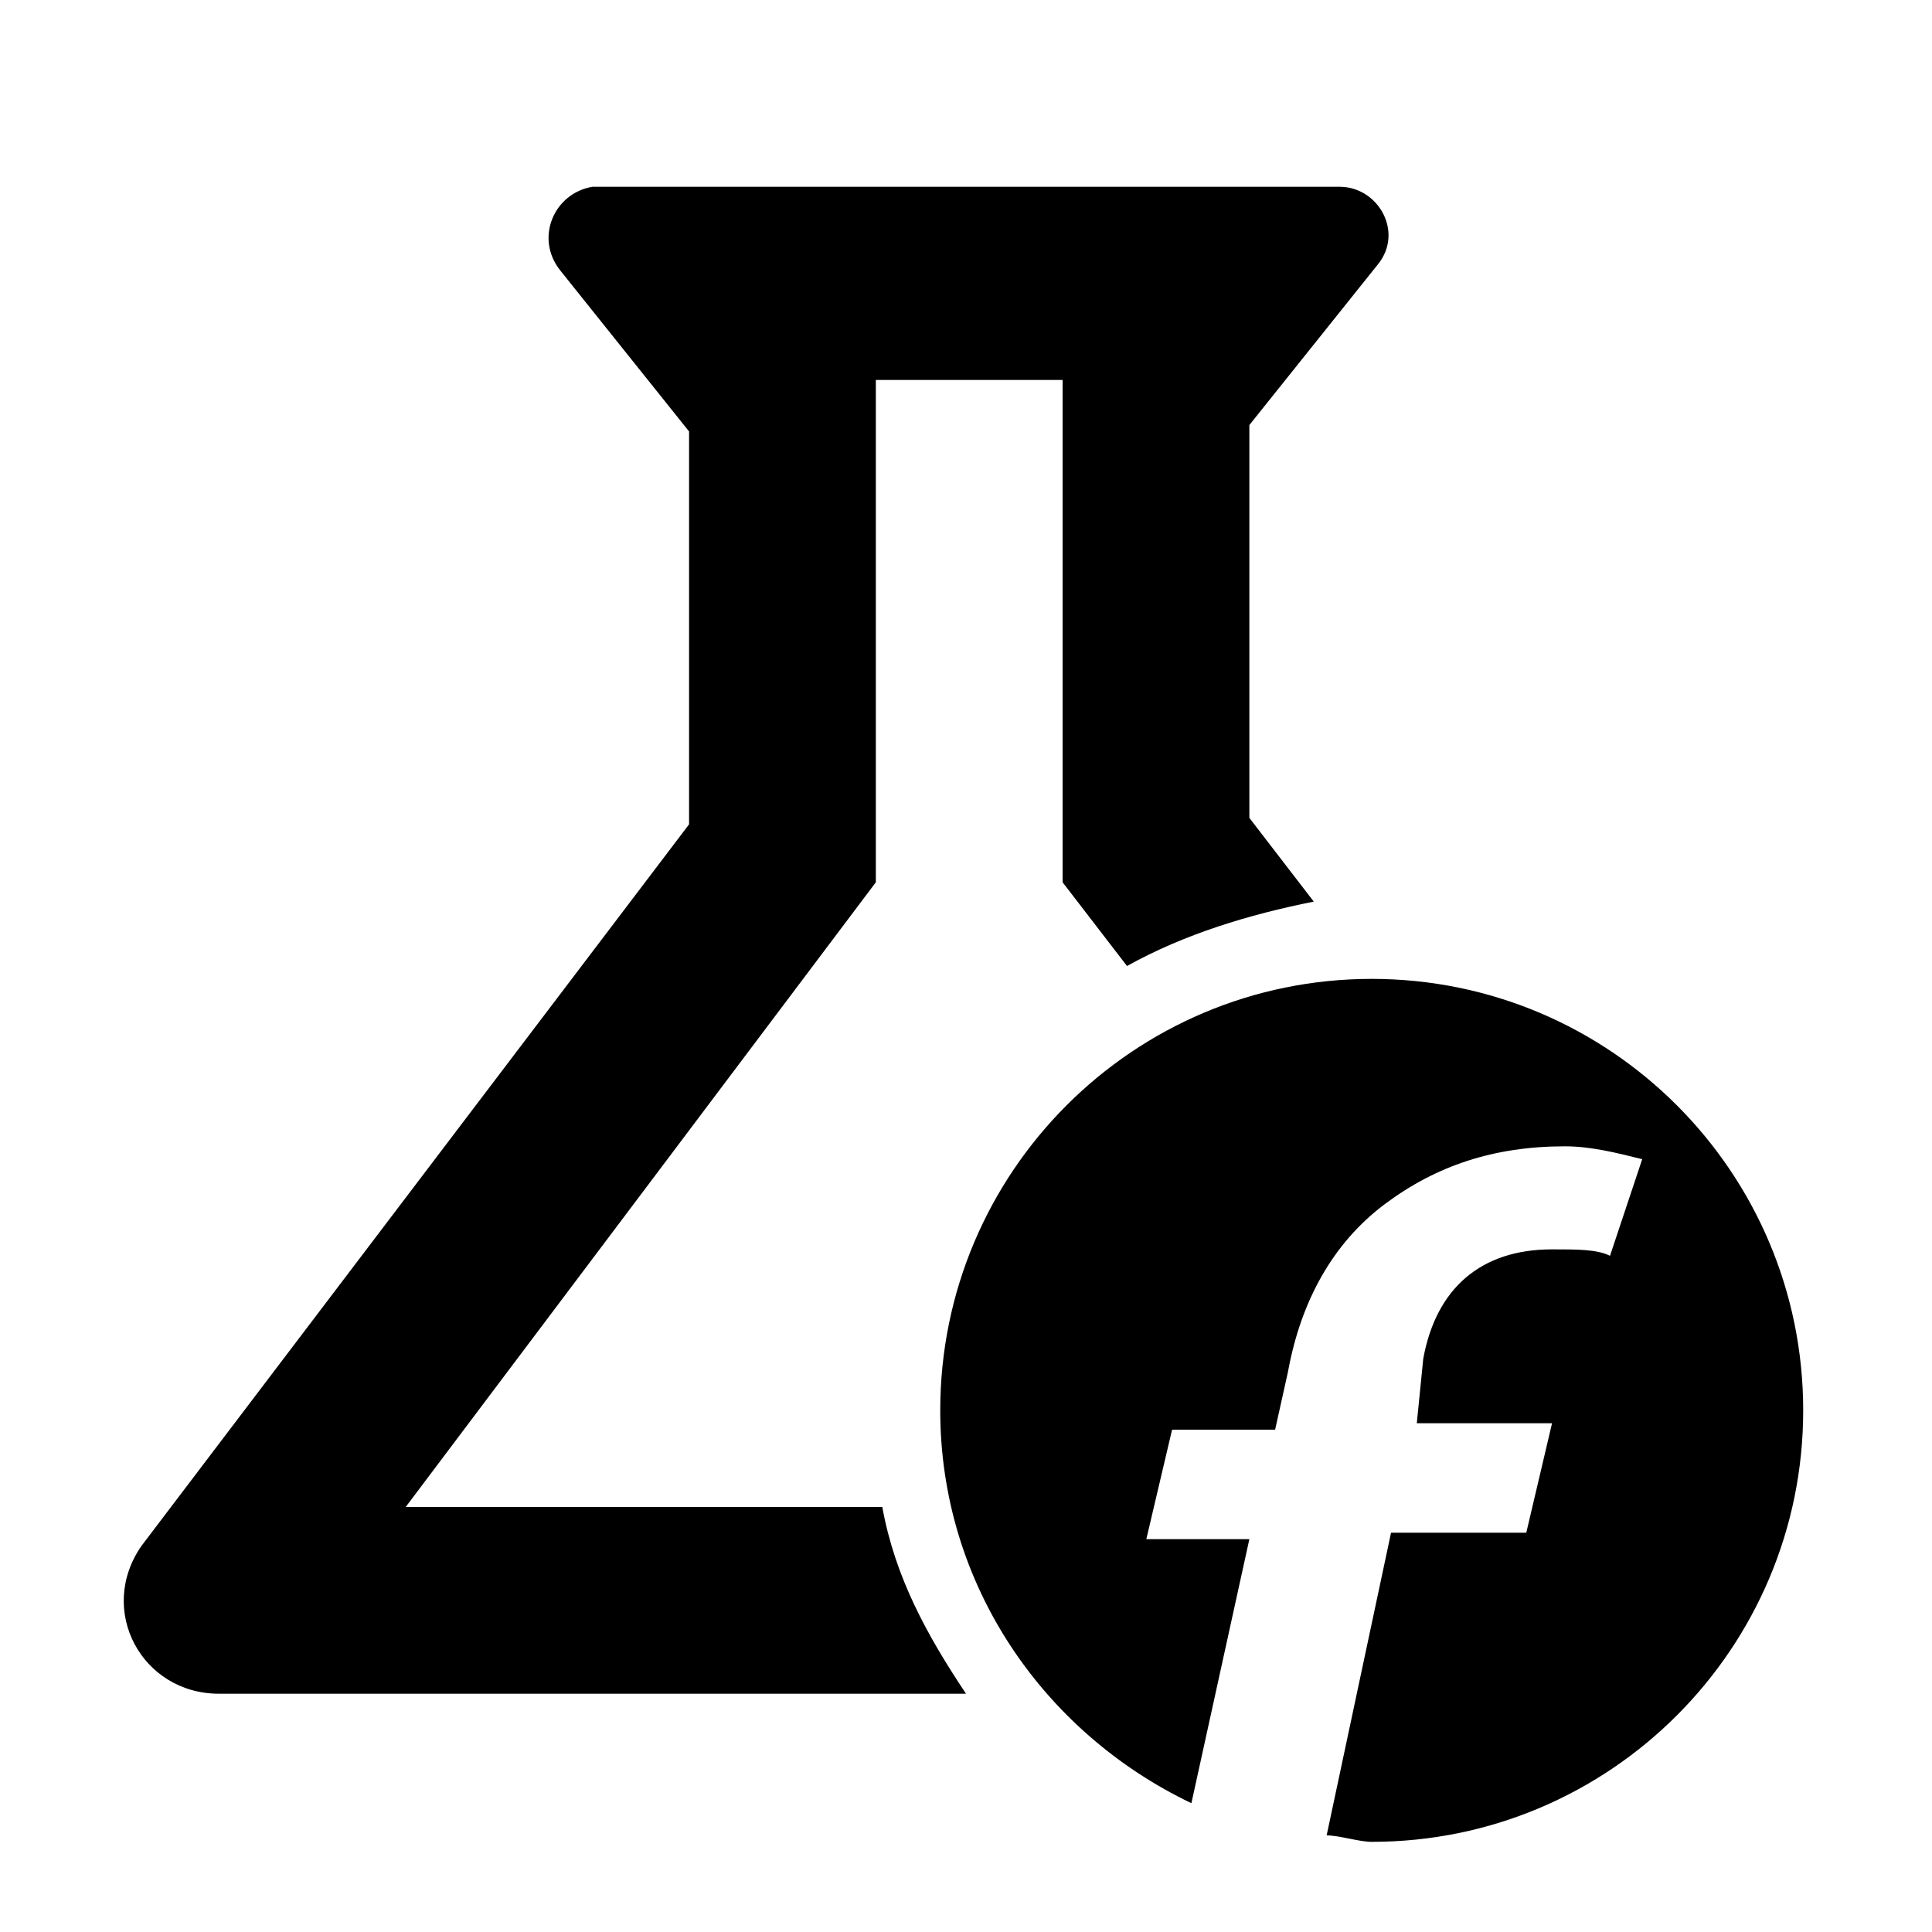<?xml version="1.0" encoding="utf-8"?>
<!-- Generator: Adobe Illustrator 26.5.0, SVG Export Plug-In . SVG Version: 6.00 Build 0)  -->
<svg version="1.1" id="Layer_1" focusable="false" xmlns="http://www.w3.org/2000/svg" xmlns:xlink="http://www.w3.org/1999/xlink"
	 x="0px" y="0px" viewBox="0 0 30 30" style="enable-background:new 0 0 30 30;" xml:space="preserve">
<path d="M13.7,23.4H6.3l7.3-9.7V5.9h2.9v7.8l1,1.3c0.9-0.5,1.9-0.8,2.9-1l-1-1.3V6.6l2-2.5c0.4-0.5,0-1.2-0.6-1.2H9.2
	C8.6,3,8.3,3.7,8.7,4.2l2,2.5v6.1L2.2,24c-0.7,1,0,2.3,1.2,2.3H15C14.4,25.4,13.9,24.5,13.7,23.4z"/>
<path d="M21.6,23.8l-1,4.7c0.2,0,0.5,0.1,0.7,0.1c3.7,0,6.7-3,6.7-6.7c0-3.7-3-6.7-6.7-6.7c-3.7,0-6.7,3-6.7,6.7
	c0,2.7,1.6,5,3.9,6.1l0.9-4.1h-1.6l0.4-1.7h1.6l0.2-0.9c0.2-1.1,0.7-2,1.5-2.6c0.8-0.6,1.7-0.9,2.8-0.9c0.4,0,0.8,0.1,1.2,0.2
	L25,19.5c-0.2-0.1-0.5-0.1-0.9-0.1c-1.1,0-1.8,0.6-2,1.7L22,22.1h2.1l-0.4,1.7H21.6z"/>
</svg>
